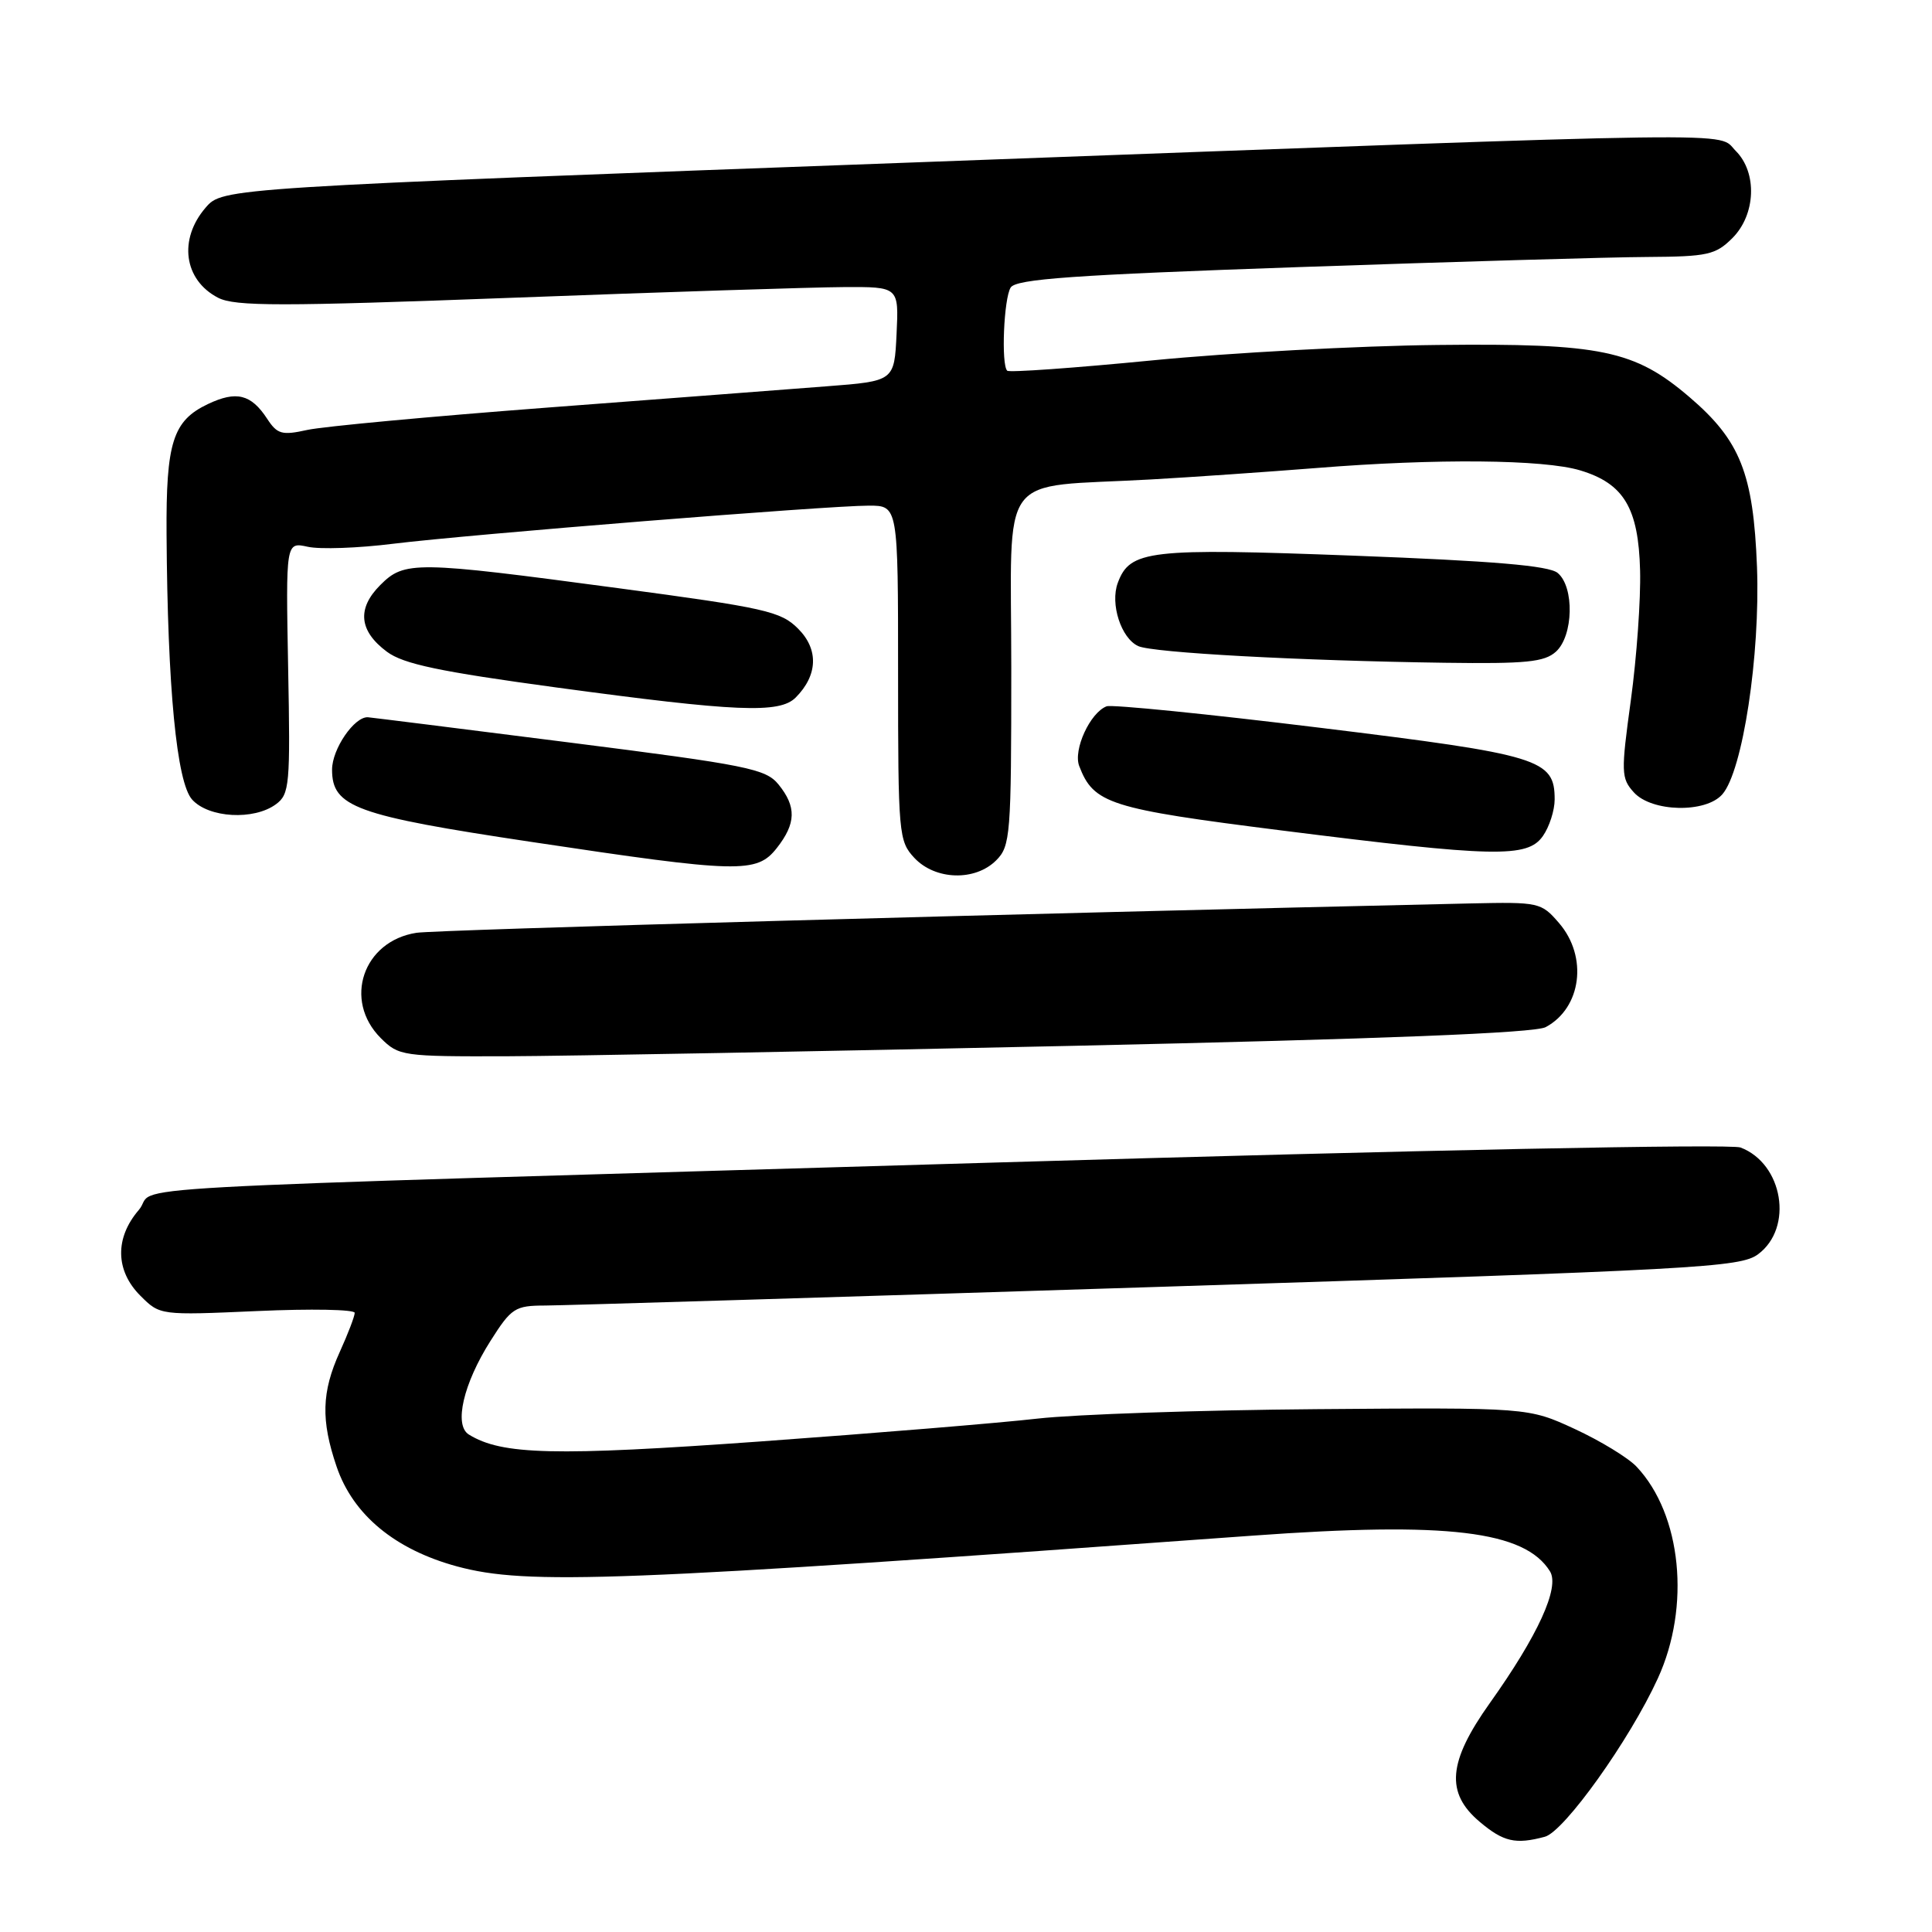 <?xml version="1.0" encoding="UTF-8" standalone="no"?>
<!DOCTYPE svg PUBLIC "-//W3C//DTD SVG 1.1//EN" "http://www.w3.org/Graphics/SVG/1.1/DTD/svg11.dtd" >
<svg xmlns="http://www.w3.org/2000/svg" xmlns:xlink="http://www.w3.org/1999/xlink" version="1.1" viewBox="0 0 256 256">
 <g >
 <path fill="currentColor"
d=" M 204.70 243.38 C 207.27 242.69 215.95 230.54 219.67 222.40 C 224.04 212.87 222.82 200.69 216.87 194.36 C 215.76 193.17 212.06 190.92 208.67 189.35 C 202.50 186.50 202.50 186.50 174.50 186.72 C 159.10 186.84 142.45 187.41 137.50 187.97 C 132.55 188.54 116.02 189.90 100.77 191.00 C 73.44 192.96 66.49 192.79 62.12 190.08 C 60.12 188.84 61.40 183.34 64.99 177.68 C 67.76 173.31 68.24 173.00 72.23 172.99 C 74.58 172.98 111.13 171.87 153.46 170.52 C 225.12 168.24 230.60 167.95 232.96 166.19 C 237.67 162.69 236.27 154.20 230.63 152.05 C 229.31 151.55 188.11 152.38 131.94 154.04 C 8.14 157.70 21.28 156.97 18.39 160.33 C 15.20 164.04 15.28 168.37 18.60 171.69 C 21.20 174.29 21.20 174.29 34.10 173.72 C 41.20 173.40 47.00 173.51 47.00 173.96 C 47.00 174.41 46.11 176.74 45.02 179.14 C 42.61 184.46 42.51 188.19 44.60 194.33 C 46.77 200.72 52.34 205.33 60.57 207.56 C 69.83 210.06 81.63 209.61 166.00 203.48 C 191.80 201.61 202.04 202.84 205.38 208.21 C 206.70 210.34 203.79 216.71 197.40 225.68 C 191.86 233.47 191.51 237.57 196.08 241.41 C 199.22 244.06 200.82 244.42 204.70 243.38 Z  M 142.09 138.58 C 183.31 137.67 203.35 136.88 204.81 136.10 C 209.56 133.56 210.43 126.77 206.58 122.31 C 204.22 119.57 203.93 119.51 194.83 119.71 C 133.89 121.08 57.80 123.20 55.19 123.60 C 48.11 124.69 45.44 132.53 50.45 137.55 C 52.84 139.93 53.33 140.00 67.20 139.96 C 75.07 139.93 108.76 139.31 142.09 138.58 Z  M 132.00 114.00 C 133.89 112.11 134.00 110.67 134.00 88.56 C 134.00 61.84 131.90 64.69 152.50 63.53 C 158.00 63.22 167.90 62.53 174.50 62.01 C 190.32 60.74 204.57 60.87 209.39 62.33 C 215.17 64.07 217.11 67.32 217.32 75.59 C 217.42 79.39 216.87 87.11 216.10 92.75 C 214.78 102.37 214.80 103.12 216.50 105.00 C 218.87 107.61 226.02 107.77 228.22 105.25 C 230.92 102.16 233.25 86.83 232.81 75.11 C 232.33 62.75 230.60 58.38 223.89 52.64 C 216.59 46.39 212.17 45.47 190.50 45.71 C 180.05 45.82 163.04 46.74 152.71 47.75 C 142.37 48.76 133.71 49.38 133.46 49.12 C 132.64 48.31 133.01 39.54 133.92 38.10 C 134.63 36.97 142.22 36.43 172.15 35.39 C 192.69 34.68 213.46 34.07 218.30 34.05 C 226.27 34.00 227.32 33.77 229.55 31.55 C 232.66 28.44 232.87 22.87 230.00 20.00 C 227.43 17.43 234.07 17.34 122.50 21.47 C 29.50 24.90 29.50 24.90 27.25 27.51 C 23.62 31.71 24.36 37.10 28.89 39.45 C 31.14 40.61 37.12 40.61 68.02 39.45 C 88.09 38.69 107.78 38.06 111.80 38.04 C 119.10 38.00 119.10 38.00 118.80 44.25 C 118.50 50.50 118.50 50.50 109.50 51.19 C 104.55 51.58 87.90 52.84 72.50 54.01 C 57.10 55.18 42.79 56.51 40.71 56.97 C 37.36 57.71 36.74 57.54 35.40 55.49 C 33.27 52.23 31.32 51.75 27.55 53.54 C 22.90 55.75 21.99 58.61 22.07 70.80 C 22.20 91.13 23.41 103.69 25.46 105.95 C 27.66 108.39 33.64 108.72 36.56 106.57 C 38.37 105.24 38.48 104.02 38.18 88.48 C 37.87 71.81 37.87 71.81 40.78 72.45 C 42.39 72.81 47.48 72.63 52.10 72.05 C 62.18 70.81 109.64 67.00 115.12 67.00 C 119.00 67.00 119.00 67.00 119.00 89.19 C 119.00 110.59 119.08 111.45 121.17 113.69 C 123.94 116.63 129.21 116.79 132.00 114.00 Z  M 102.93 112.37 C 105.49 109.11 105.55 106.90 103.16 103.95 C 101.47 101.87 99.07 101.38 75.41 98.38 C 61.16 96.57 49.16 95.07 48.75 95.04 C 46.95 94.94 44.00 99.25 44.00 101.98 C 44.00 106.93 47.09 108.06 70.36 111.55 C 97.97 115.70 100.26 115.76 102.93 112.37 Z  M 204.44 110.78 C 205.30 109.56 206.00 107.37 206.00 105.93 C 206.00 100.59 204.11 100.01 174.97 96.44 C 160.06 94.61 147.30 93.33 146.63 93.59 C 144.44 94.43 142.18 99.36 143.00 101.50 C 144.91 106.50 147.00 107.16 169.74 110.03 C 198.07 113.60 202.40 113.70 204.44 110.78 Z  M 105.43 92.43 C 108.37 89.48 108.50 86.04 105.75 83.30 C 103.46 81.00 101.40 80.54 81.87 77.93 C 54.97 74.33 53.60 74.31 50.39 77.52 C 47.27 80.64 47.57 83.61 51.27 86.36 C 53.46 87.99 58.23 88.99 73.77 91.10 C 97.60 94.33 103.29 94.57 105.43 92.43 Z  M 206.17 86.35 C 208.49 84.25 208.63 77.77 206.40 75.92 C 205.24 74.95 197.85 74.33 179.41 73.63 C 152.20 72.60 149.72 72.89 148.11 77.24 C 147.08 80.02 148.55 84.57 150.82 85.61 C 152.73 86.49 172.22 87.55 191.42 87.82 C 202.21 87.97 204.64 87.73 206.17 86.35 Z "/>
</g>
</svg>